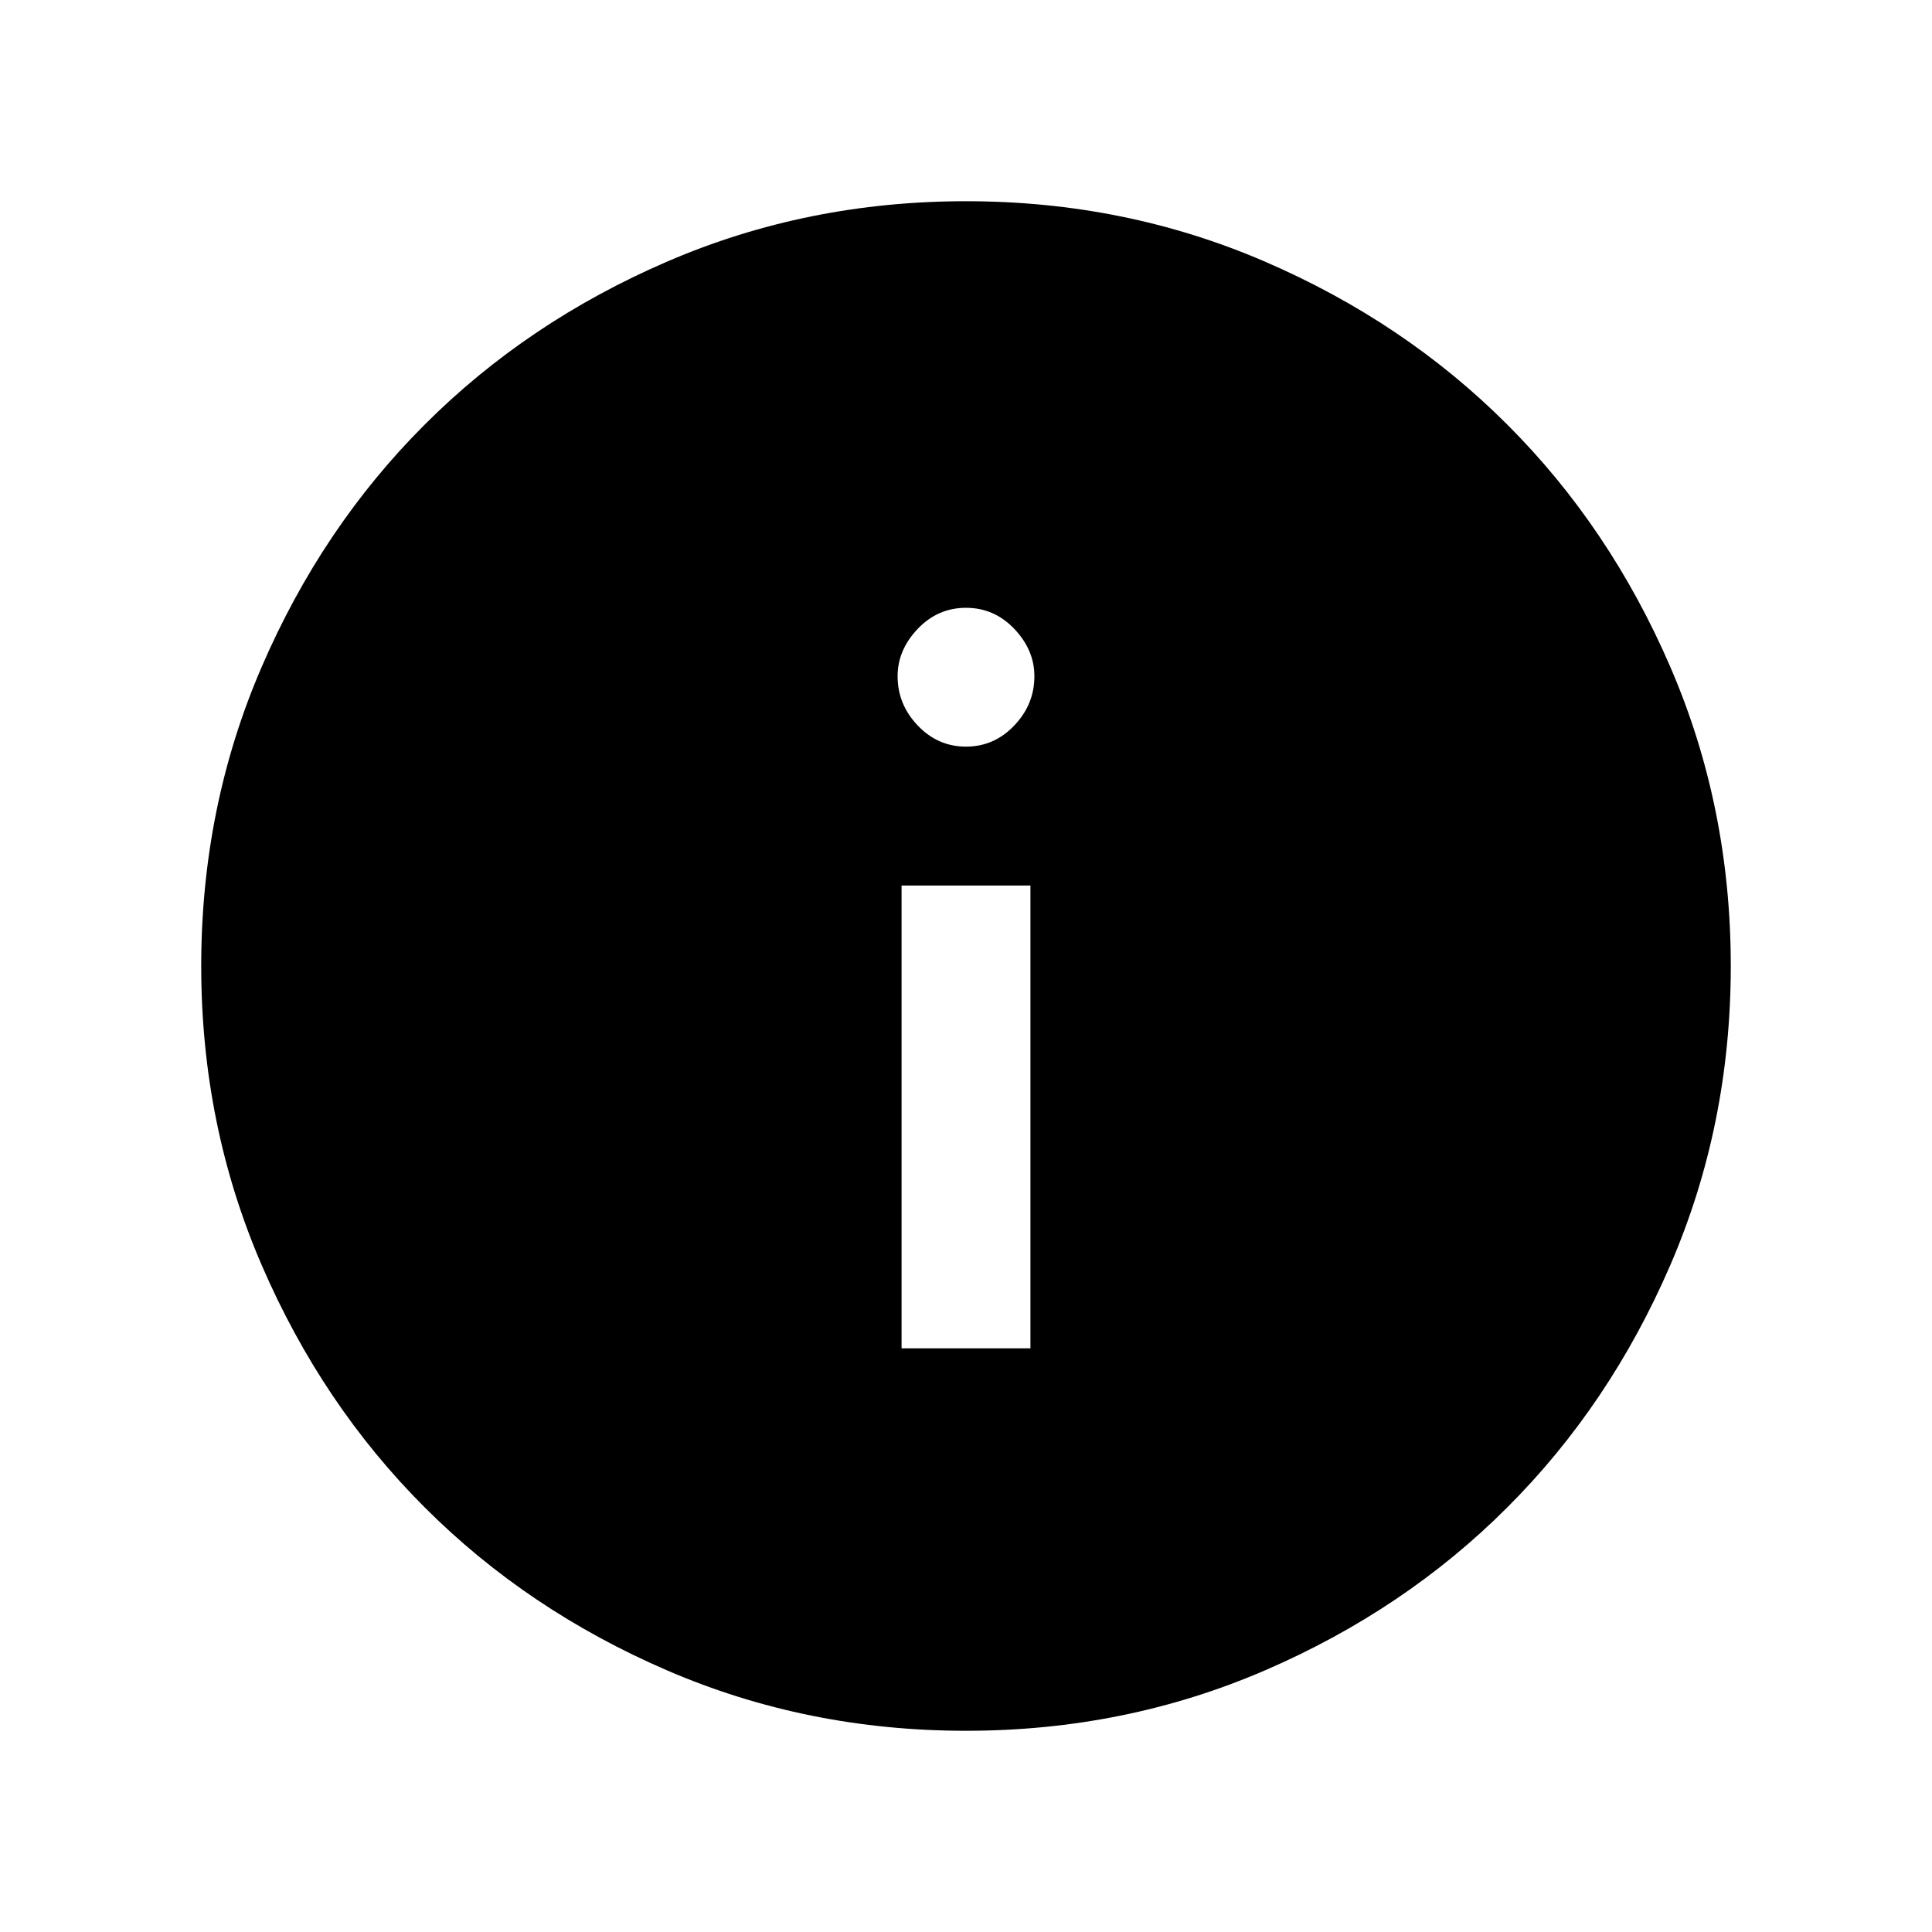 <svg xmlns="http://www.w3.org/2000/svg" height="20" width="20"><path d="M10 17.917Q8.354 17.917 6.906 17.292Q5.458 16.667 4.396 15.604Q3.333 14.542 2.708 13.094Q2.083 11.646 2.083 10Q2.083 8.354 2.708 6.906Q3.333 5.458 4.396 4.396Q5.458 3.333 6.906 2.708Q8.354 2.083 10 2.083Q11.646 2.083 13.094 2.708Q14.542 3.333 15.604 4.396Q16.667 5.458 17.292 6.906Q17.917 8.354 17.917 10Q17.917 11.646 17.292 13.094Q16.667 14.542 15.604 15.604Q14.542 16.667 13.094 17.292Q11.646 17.917 10 17.917ZM10 7.729Q10.292 7.729 10.5 7.51Q10.708 7.292 10.708 7Q10.708 6.729 10.5 6.51Q10.292 6.292 10 6.292Q9.708 6.292 9.5 6.51Q9.292 6.729 9.292 7Q9.292 7.292 9.5 7.51Q9.708 7.729 10 7.729ZM9.333 13.958H10.667V9.167H9.333Z"/></svg>